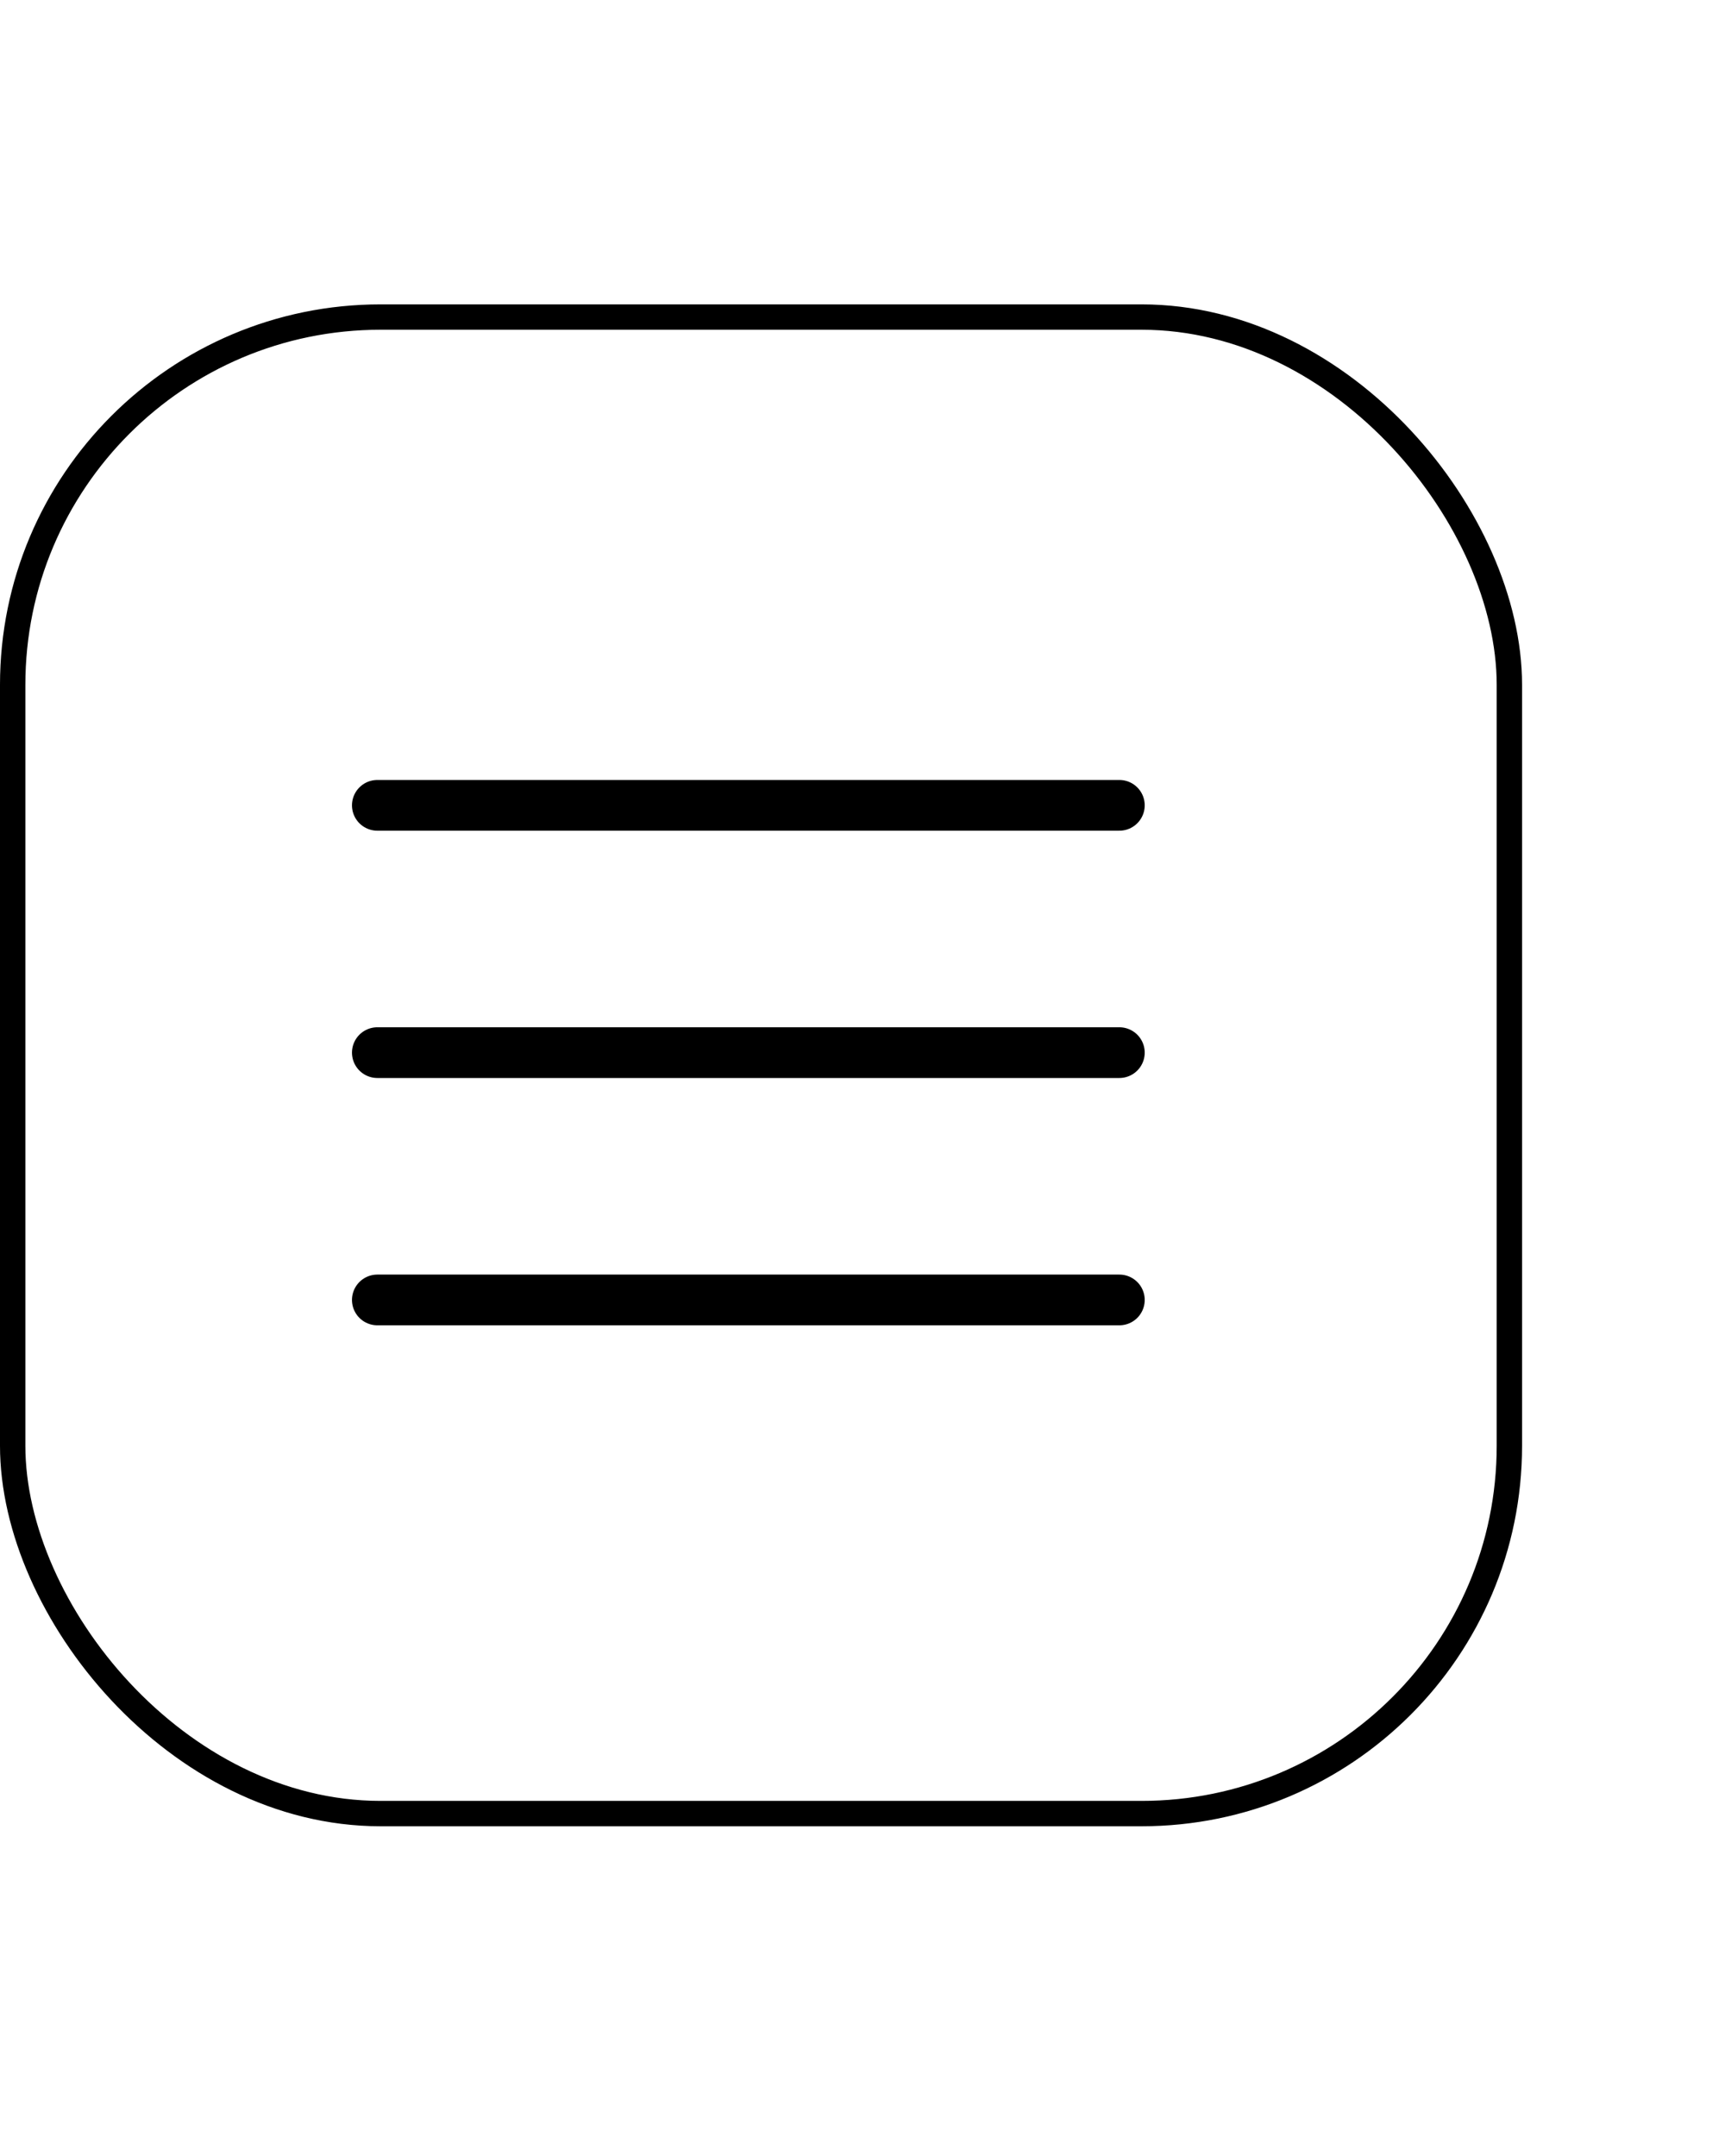 <svg width="68" height="85" viewBox="0 0 68 85" fill="none" xmlns="http://www.w3.org/2000/svg">
<path d="M14.875 41.5H44.125" stroke="black" stroke-width="2" stroke-linecap="round" stroke-linejoin="round"/>
<path d="M14.875 31.75H44.125" stroke="black" stroke-width="2" stroke-linecap="round" stroke-linejoin="round"/>
<path d="M14.875 51.25H44.125" stroke="black" stroke-width="2" stroke-linecap="round" stroke-linejoin="round"/>
<rect x="0.5" y="12.5" width="59" height="59" rx="14.5" stroke="black"/>
</svg>
